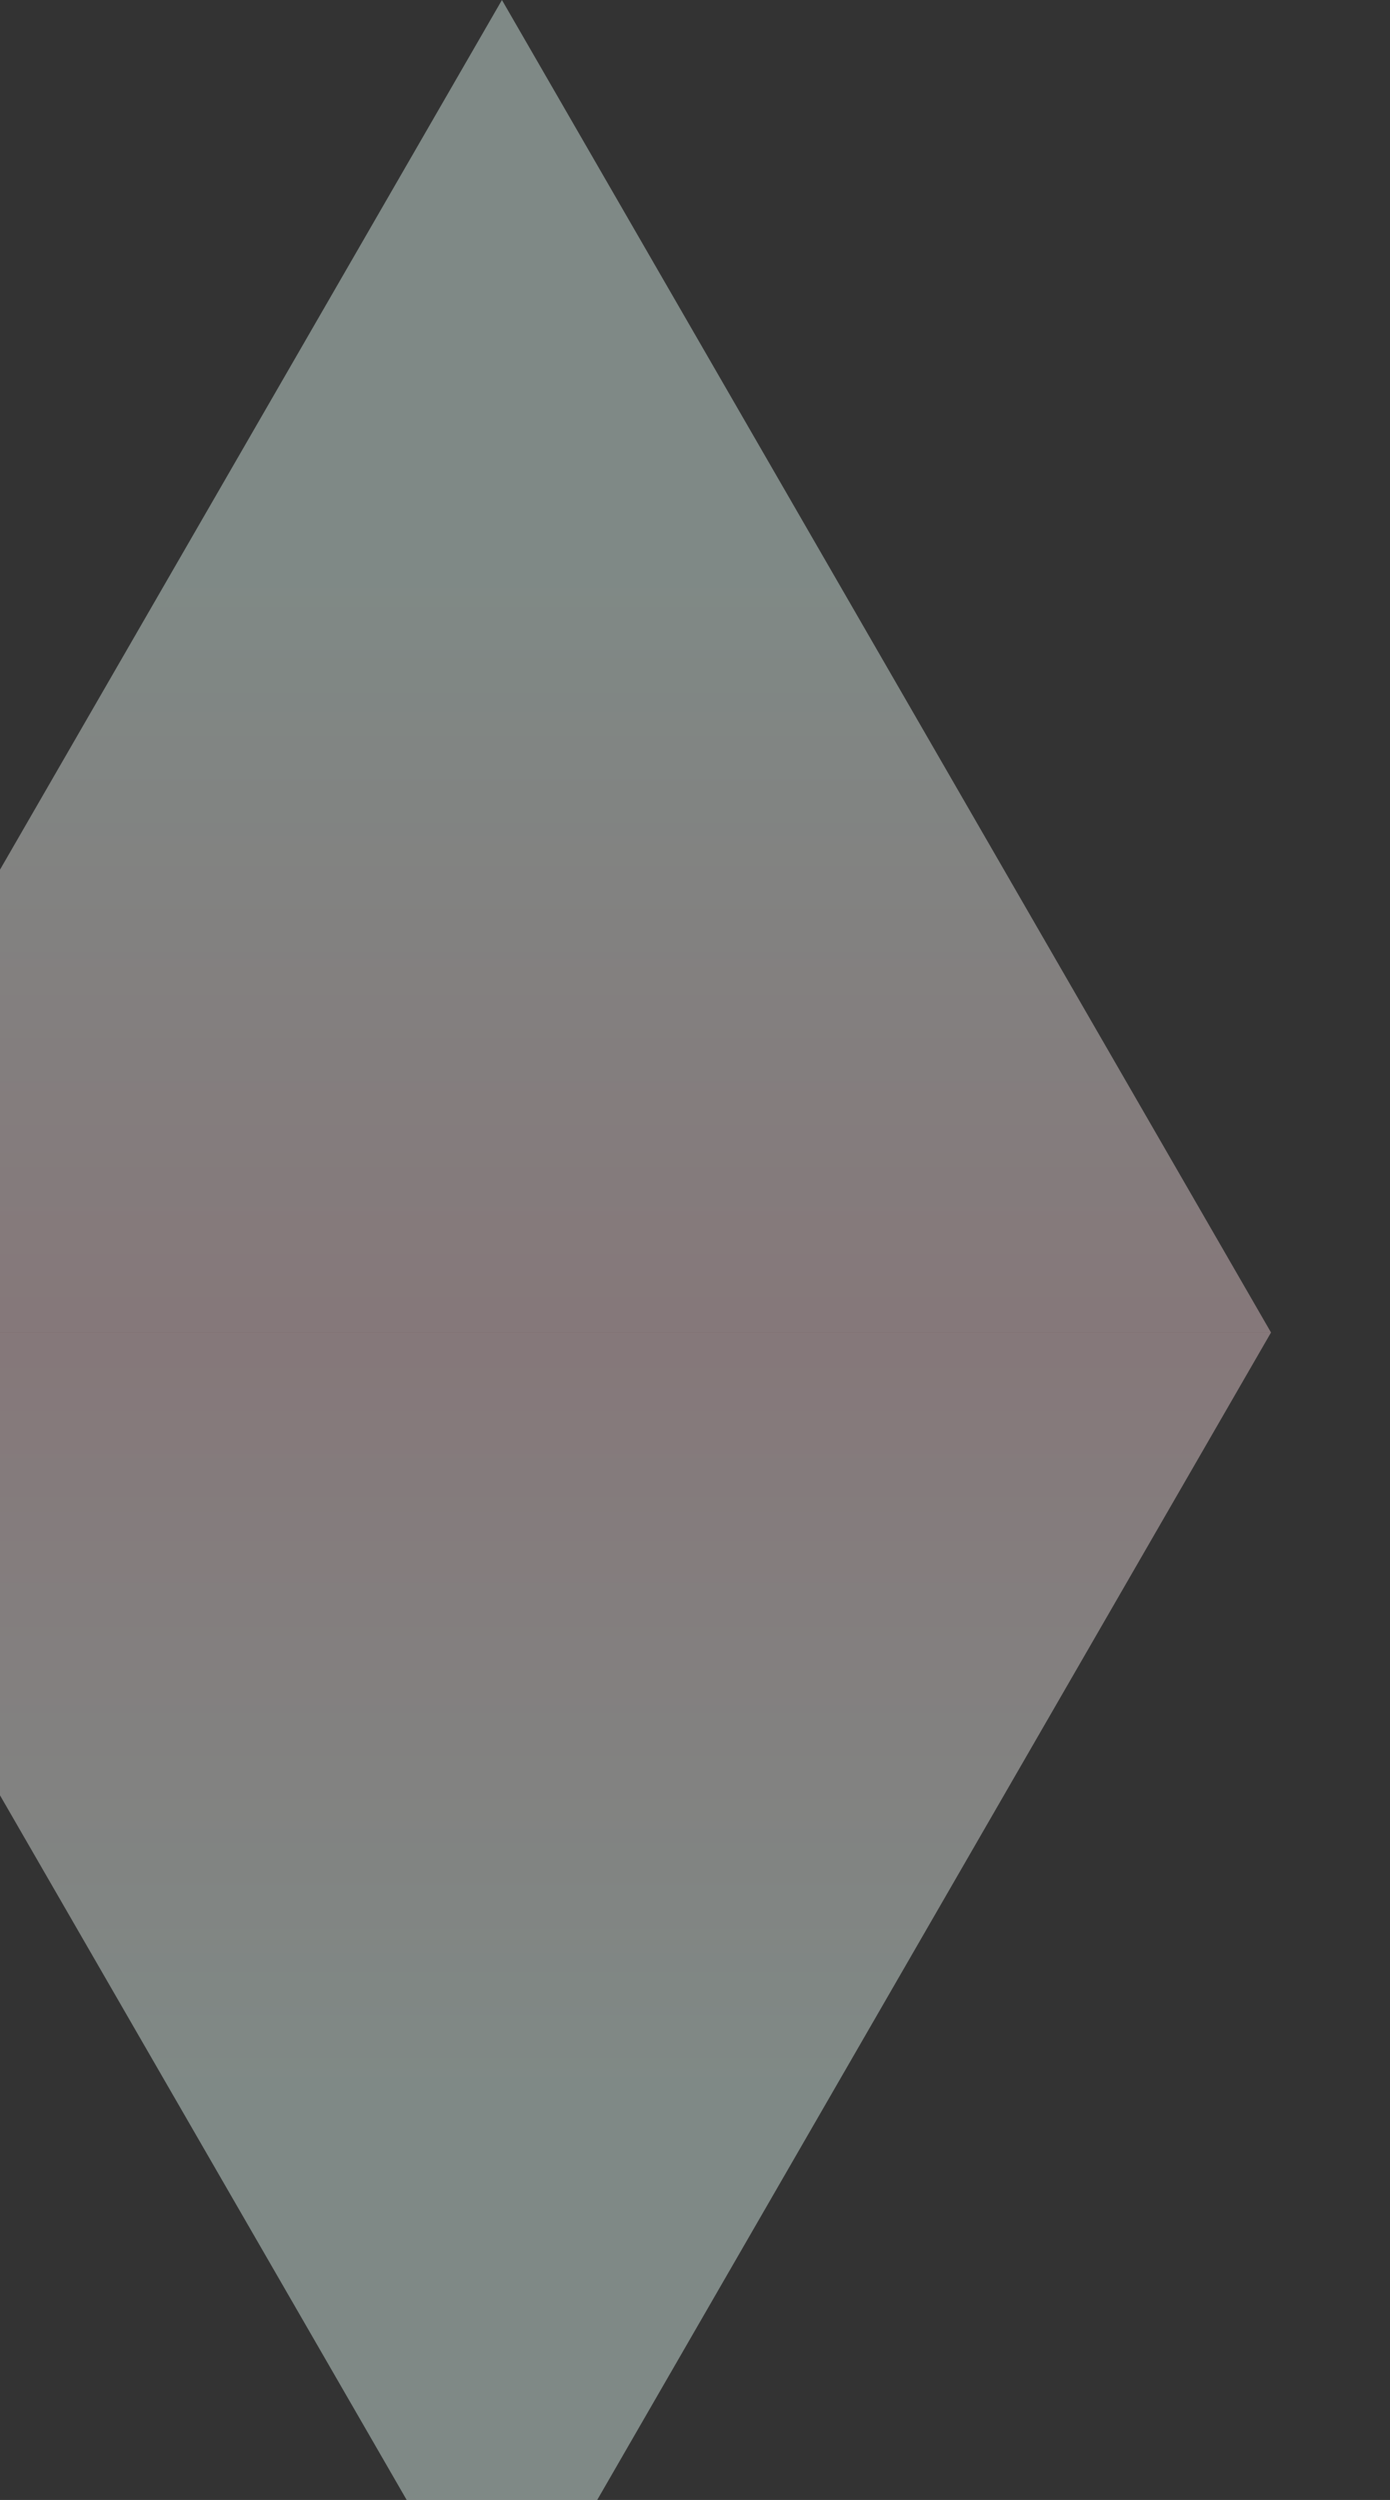 <svg width="396" height="712" viewBox="0 0 396 712" fill="none" xmlns="http://www.w3.org/2000/svg">
<rect x="0" y="0" width="396" height="712" fill="#333333" stroke="none"/>
<g id="&#232;&#143;&#177;&#229;&#189;&#162;">
<path id="Polygon 1" d="M143 0L362.104 379.5H-76.104L143 0Z" fill="url(#paint0_linear_290_560)" fill-opacity="0.42"/>
<path id="Polygon 2" d="M143 759L362.104 379.5H-76.104L143 759Z" fill="url(#paint1_linear_290_560)" fill-opacity="0.42"/>
</g>
<defs>
<linearGradient id="paint0_linear_290_560" x1="143" y1="0" x2="143" y2="506" gradientUnits="userSpaceOnUse">
<stop offset="0.327" stop-color="#E8FFF7"/>
<stop offset="1" stop-color="#FFBDC9"/>
</linearGradient>
<linearGradient id="paint1_linear_290_560" x1="143" y1="759" x2="143" y2="253" gradientUnits="userSpaceOnUse">
<stop offset="0.327" stop-color="#E8FFF7"/>
<stop offset="1" stop-color="#FFBDC9"/>
</linearGradient>
</defs>
</svg>
